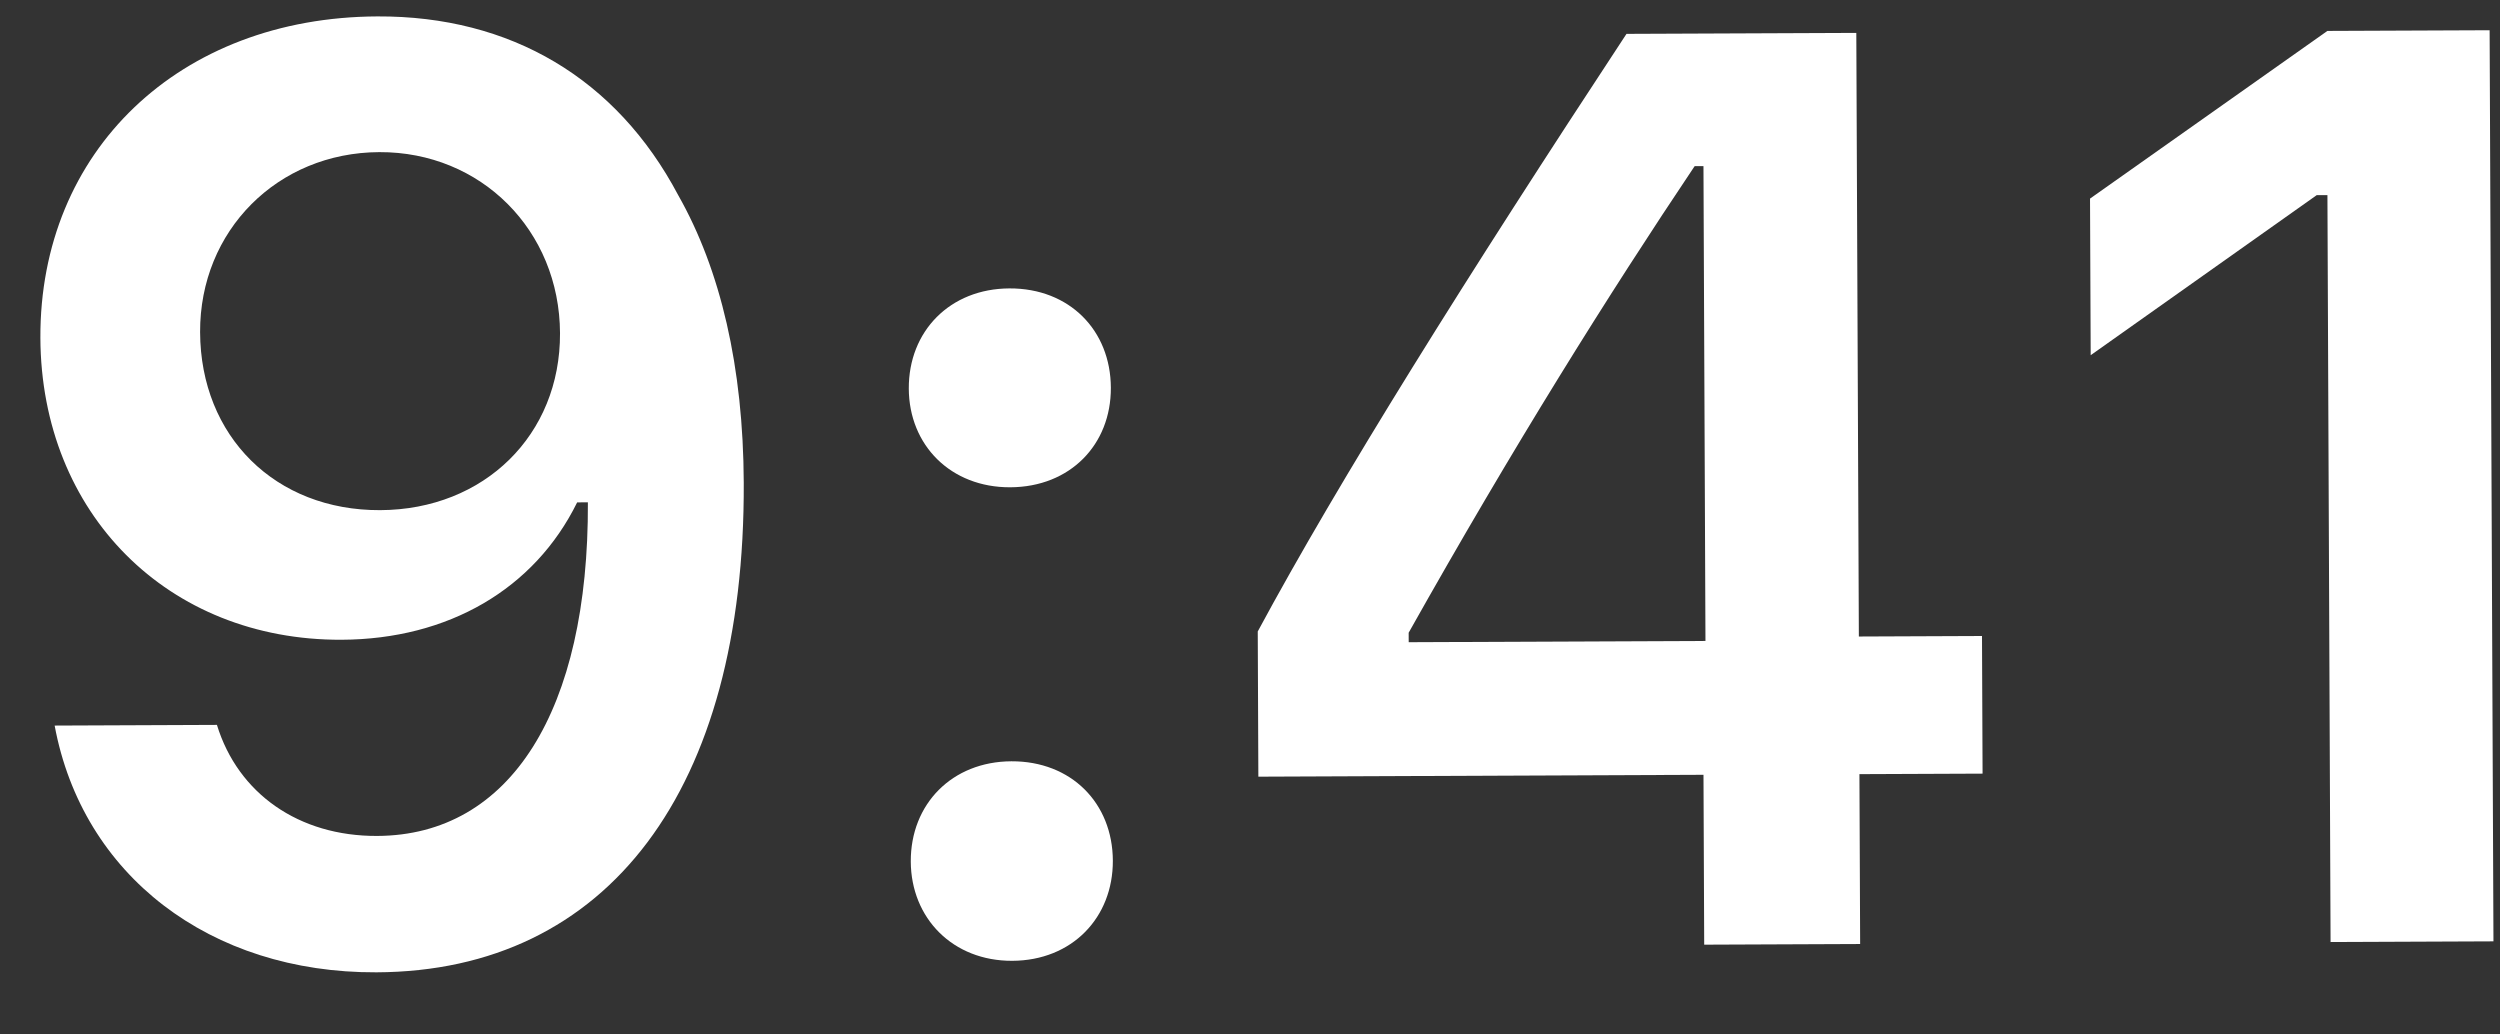 <svg width="58" height="24" viewBox="0 0 58 24" fill="none" xmlns="http://www.w3.org/2000/svg" xmlns:xlink="http://www.w3.org/1999/xlink">
<rect x="0" y="0" width="58" height="24" fill="#333333" stroke="none"/>
<path d="M8.686,22.471C14.062,22.471 17.256,18.267 17.256,11.148C17.256,8.467 16.743,6.212 15.762,4.468C14.341,1.758 11.894,0.294 8.804,0.294C4.204,0.294 0.952,3.384 0.952,7.72C0.952,11.793 3.882,14.752 7.91,14.752C10.386,14.752 12.392,13.594 13.389,11.588L13.432,11.588C13.432,11.588 13.491,11.588 13.506,11.588C13.535,11.588 13.638,11.588 13.638,11.588C13.638,16.422 11.806,19.307 8.716,19.307C6.899,19.307 5.493,18.311 5.01,16.715L1.245,16.715C1.875,20.186 4.819,22.471 8.686,22.471ZM8.818,11.749C6.387,11.749 4.658,10.02 4.658,7.603C4.658,5.245 6.474,3.443 8.833,3.443C11.191,3.443 13.008,5.274 13.008,7.662C13.008,10.02 11.235,11.749 8.818,11.749Z" transform="rotate(-0.241 29.378 11.382)" fill="#FFFFFF"/>
<path d="M23.438,22.266C24.83,22.266 25.782,21.27 25.782,19.952C25.782,18.619 24.83,17.637 23.438,17.637C22.061,17.637 21.094,18.619 21.094,19.952C21.094,21.27 22.061,22.266 23.438,22.266ZM23.438,11.28C24.83,11.28 25.782,10.299 25.782,8.98C25.782,7.647 24.83,6.666 23.438,6.666C22.061,6.666 21.094,7.647 21.094,8.98C21.094,10.299 22.061,11.28 23.438,11.28Z" transform="rotate(-0.241 29.378 11.382)" fill="#FFFFFF"/>
<path d="M39.493,21.959L43.111,21.959L43.111,18.018L45.968,18.018L45.968,14.825L43.111,14.825L43.111,0.821L37.779,0.821C34.044,6.446 31.07,11.148 29.166,14.649L29.166,18.018L39.493,18.018L39.493,21.959ZM32.667,14.693C35.128,10.357 37.325,6.885 39.347,3.897L39.552,3.897L39.552,14.913L32.667,14.913L32.667,14.693Z" transform="rotate(-0.241 29.378 11.382)" fill="#FFFFFF"/>
<path d="M54.025,21.959L57.804,21.959L57.804,0.821L54.04,0.821L48.517,4.688L48.517,8.321L53.776,4.63L54.025,4.63L54.025,21.959Z" transform="rotate(-0.241 29.378 11.382)" fill="#FFFFFF"/>
</svg>
